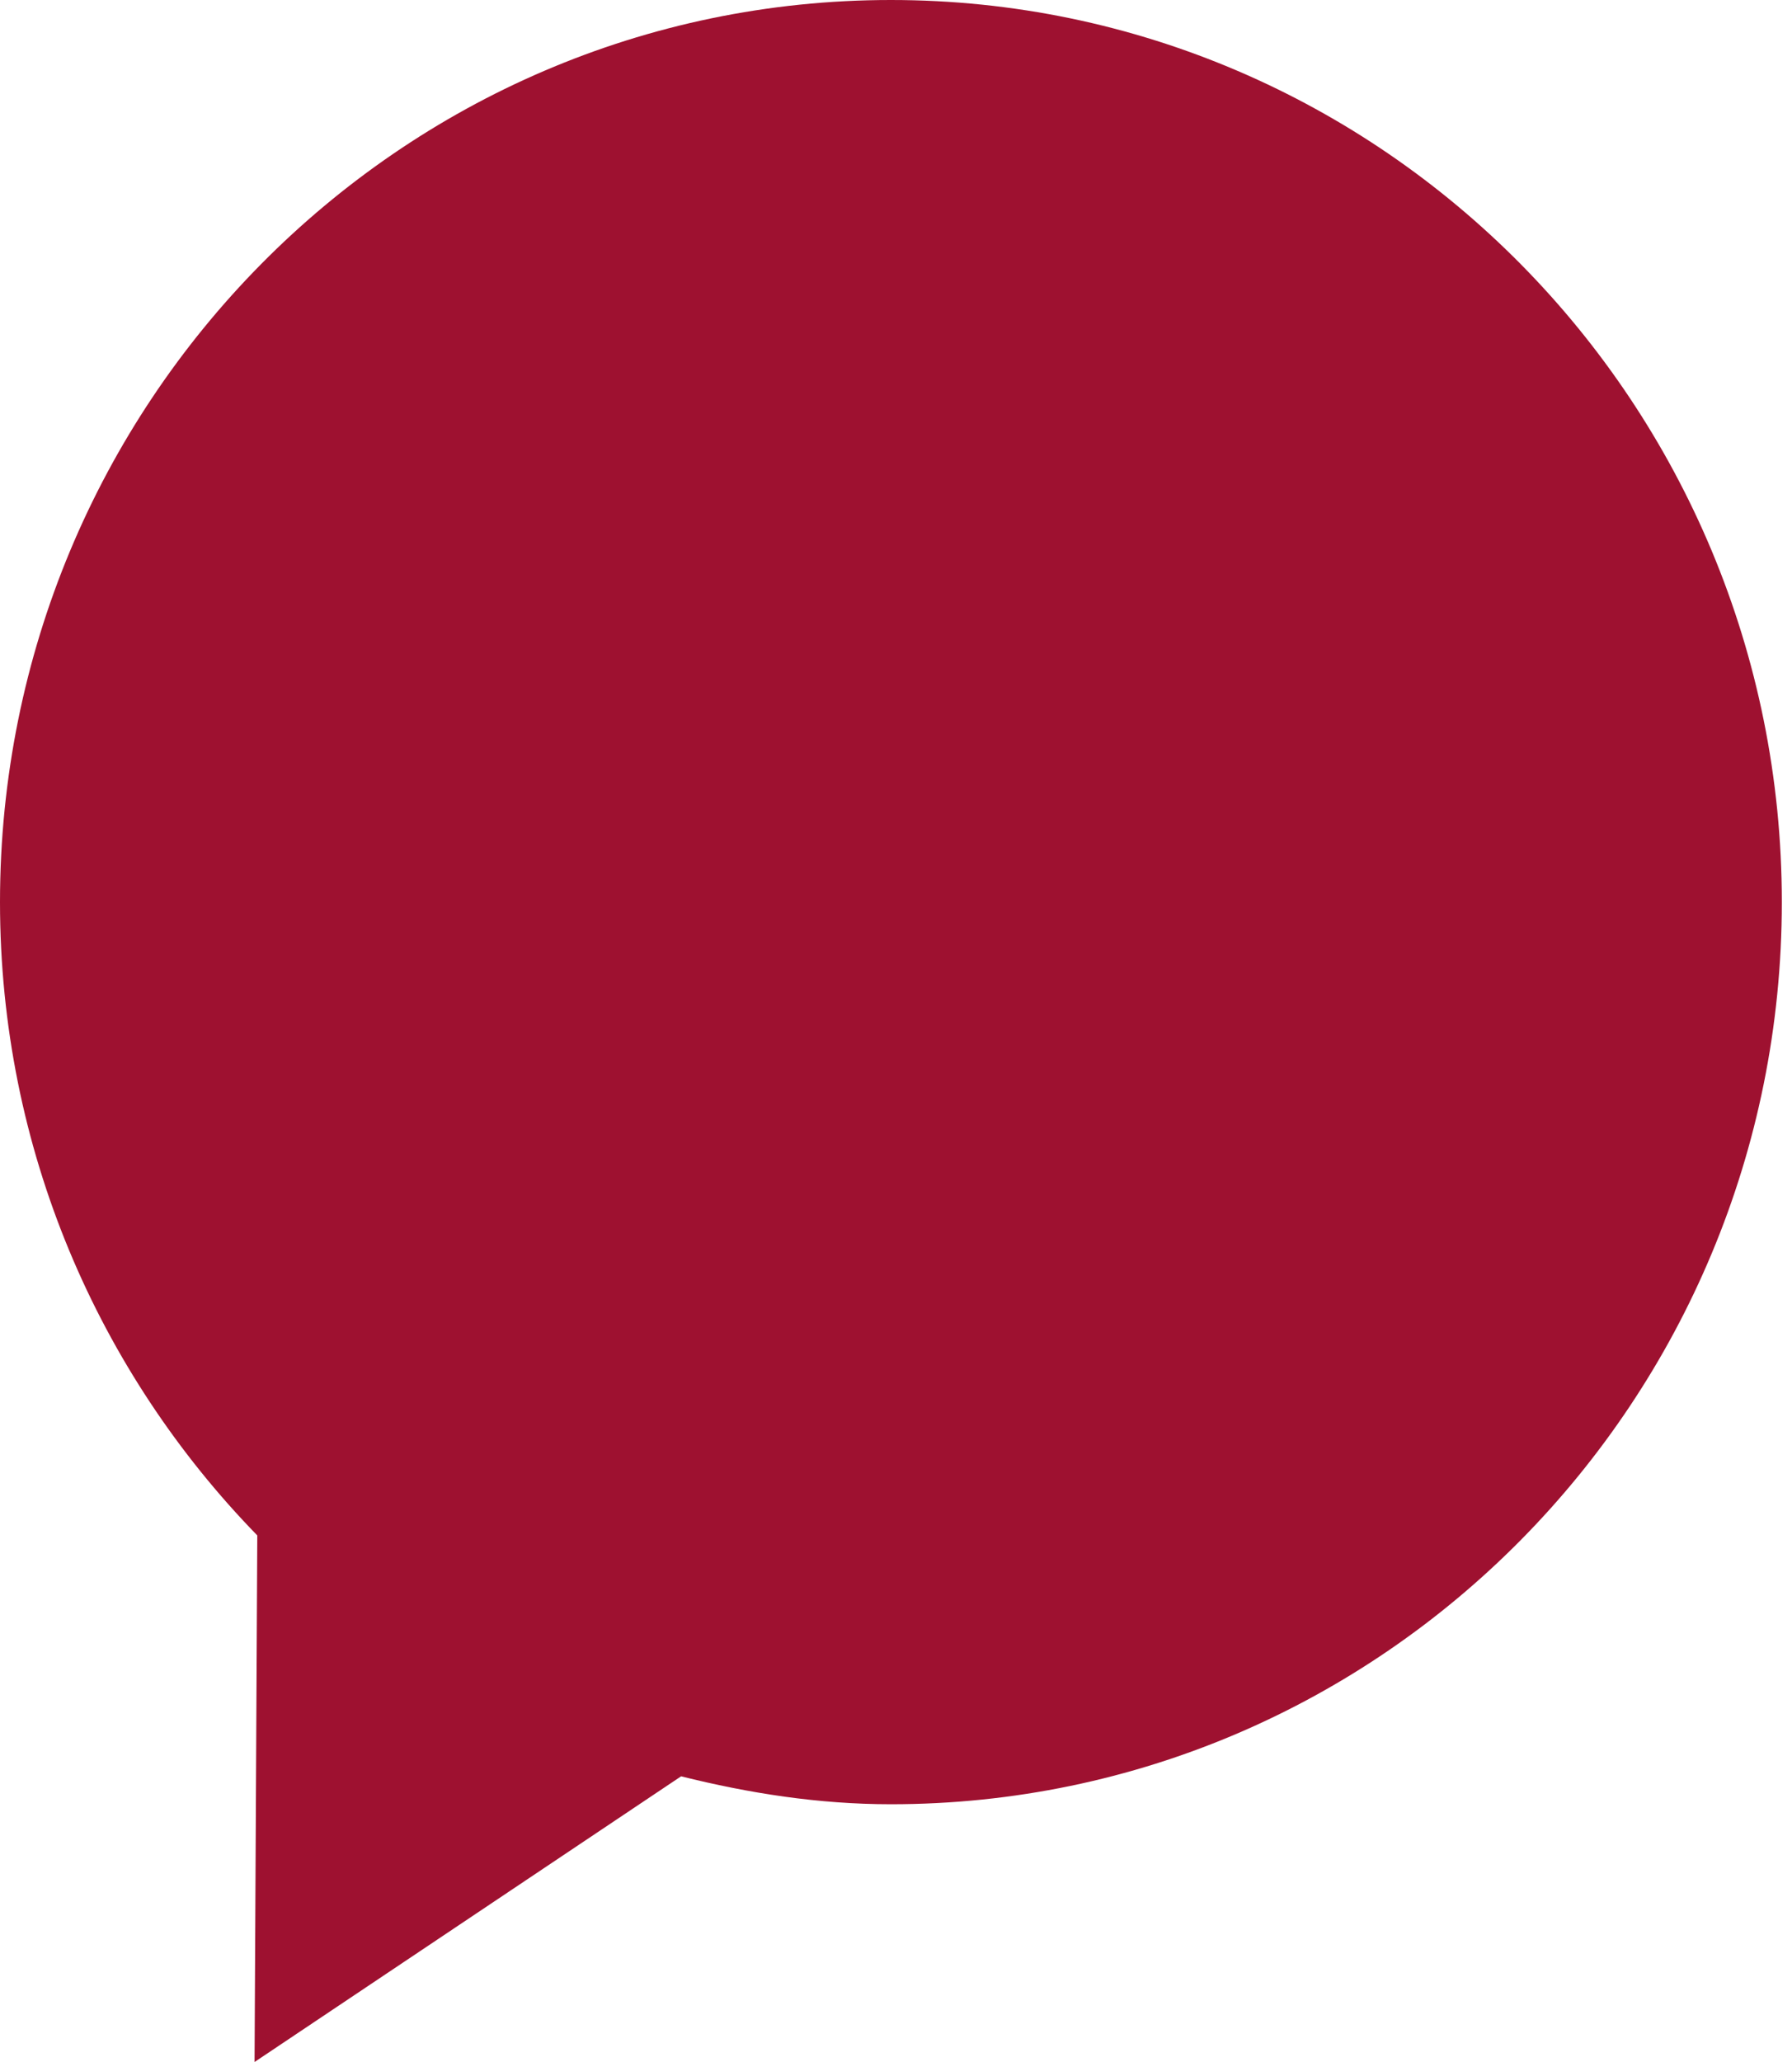 <?xml version="1.0" encoding="UTF-8" standalone="no"?>
<svg width="40px" height="46px" viewBox="0 0 40 46" version="1.1" xmlns="http://www.w3.org/2000/svg" xmlns:xlink="http://www.w3.org/1999/xlink" xmlns:sketch="http://www.bohemiancoding.com/sketch/ns">
    <!-- Generator: Sketch 3.2.2 (9983) - http://www.bohemiancoding.com/sketch -->
    <title>Shape</title>
    <desc>Created with Sketch.</desc>
    <defs></defs>
    <g id="WineList" stroke="none" stroke-width="1" fill="none" fill-rule="evenodd" sketch:type="MSPage">
        <g id="producteur_wines" sketch:type="MSArtboardGroup" transform="translate(-550, -1388)" fill="#9E1130">
            <g id="Wine" sketch:type="MSLayerGroup" transform="translate(-12, 1279)">
                <path d="M562,129.125 C562,134.633 564.197,139.614 567.743,143.253 L567.682,155 L577.203,148.627 C578.712,149.003 580.266,149.25 581.886,149.25 C592.867,149.25 601.773,140.238 601.773,129.125 C601.773,118.012 592.867,109 581.886,109 C570.905,109 562,118.012 562,129.125 Z" id="Shape" sketch:type="MSShapeGroup"></path>
            </g>
        </g>
    </g>
</svg>